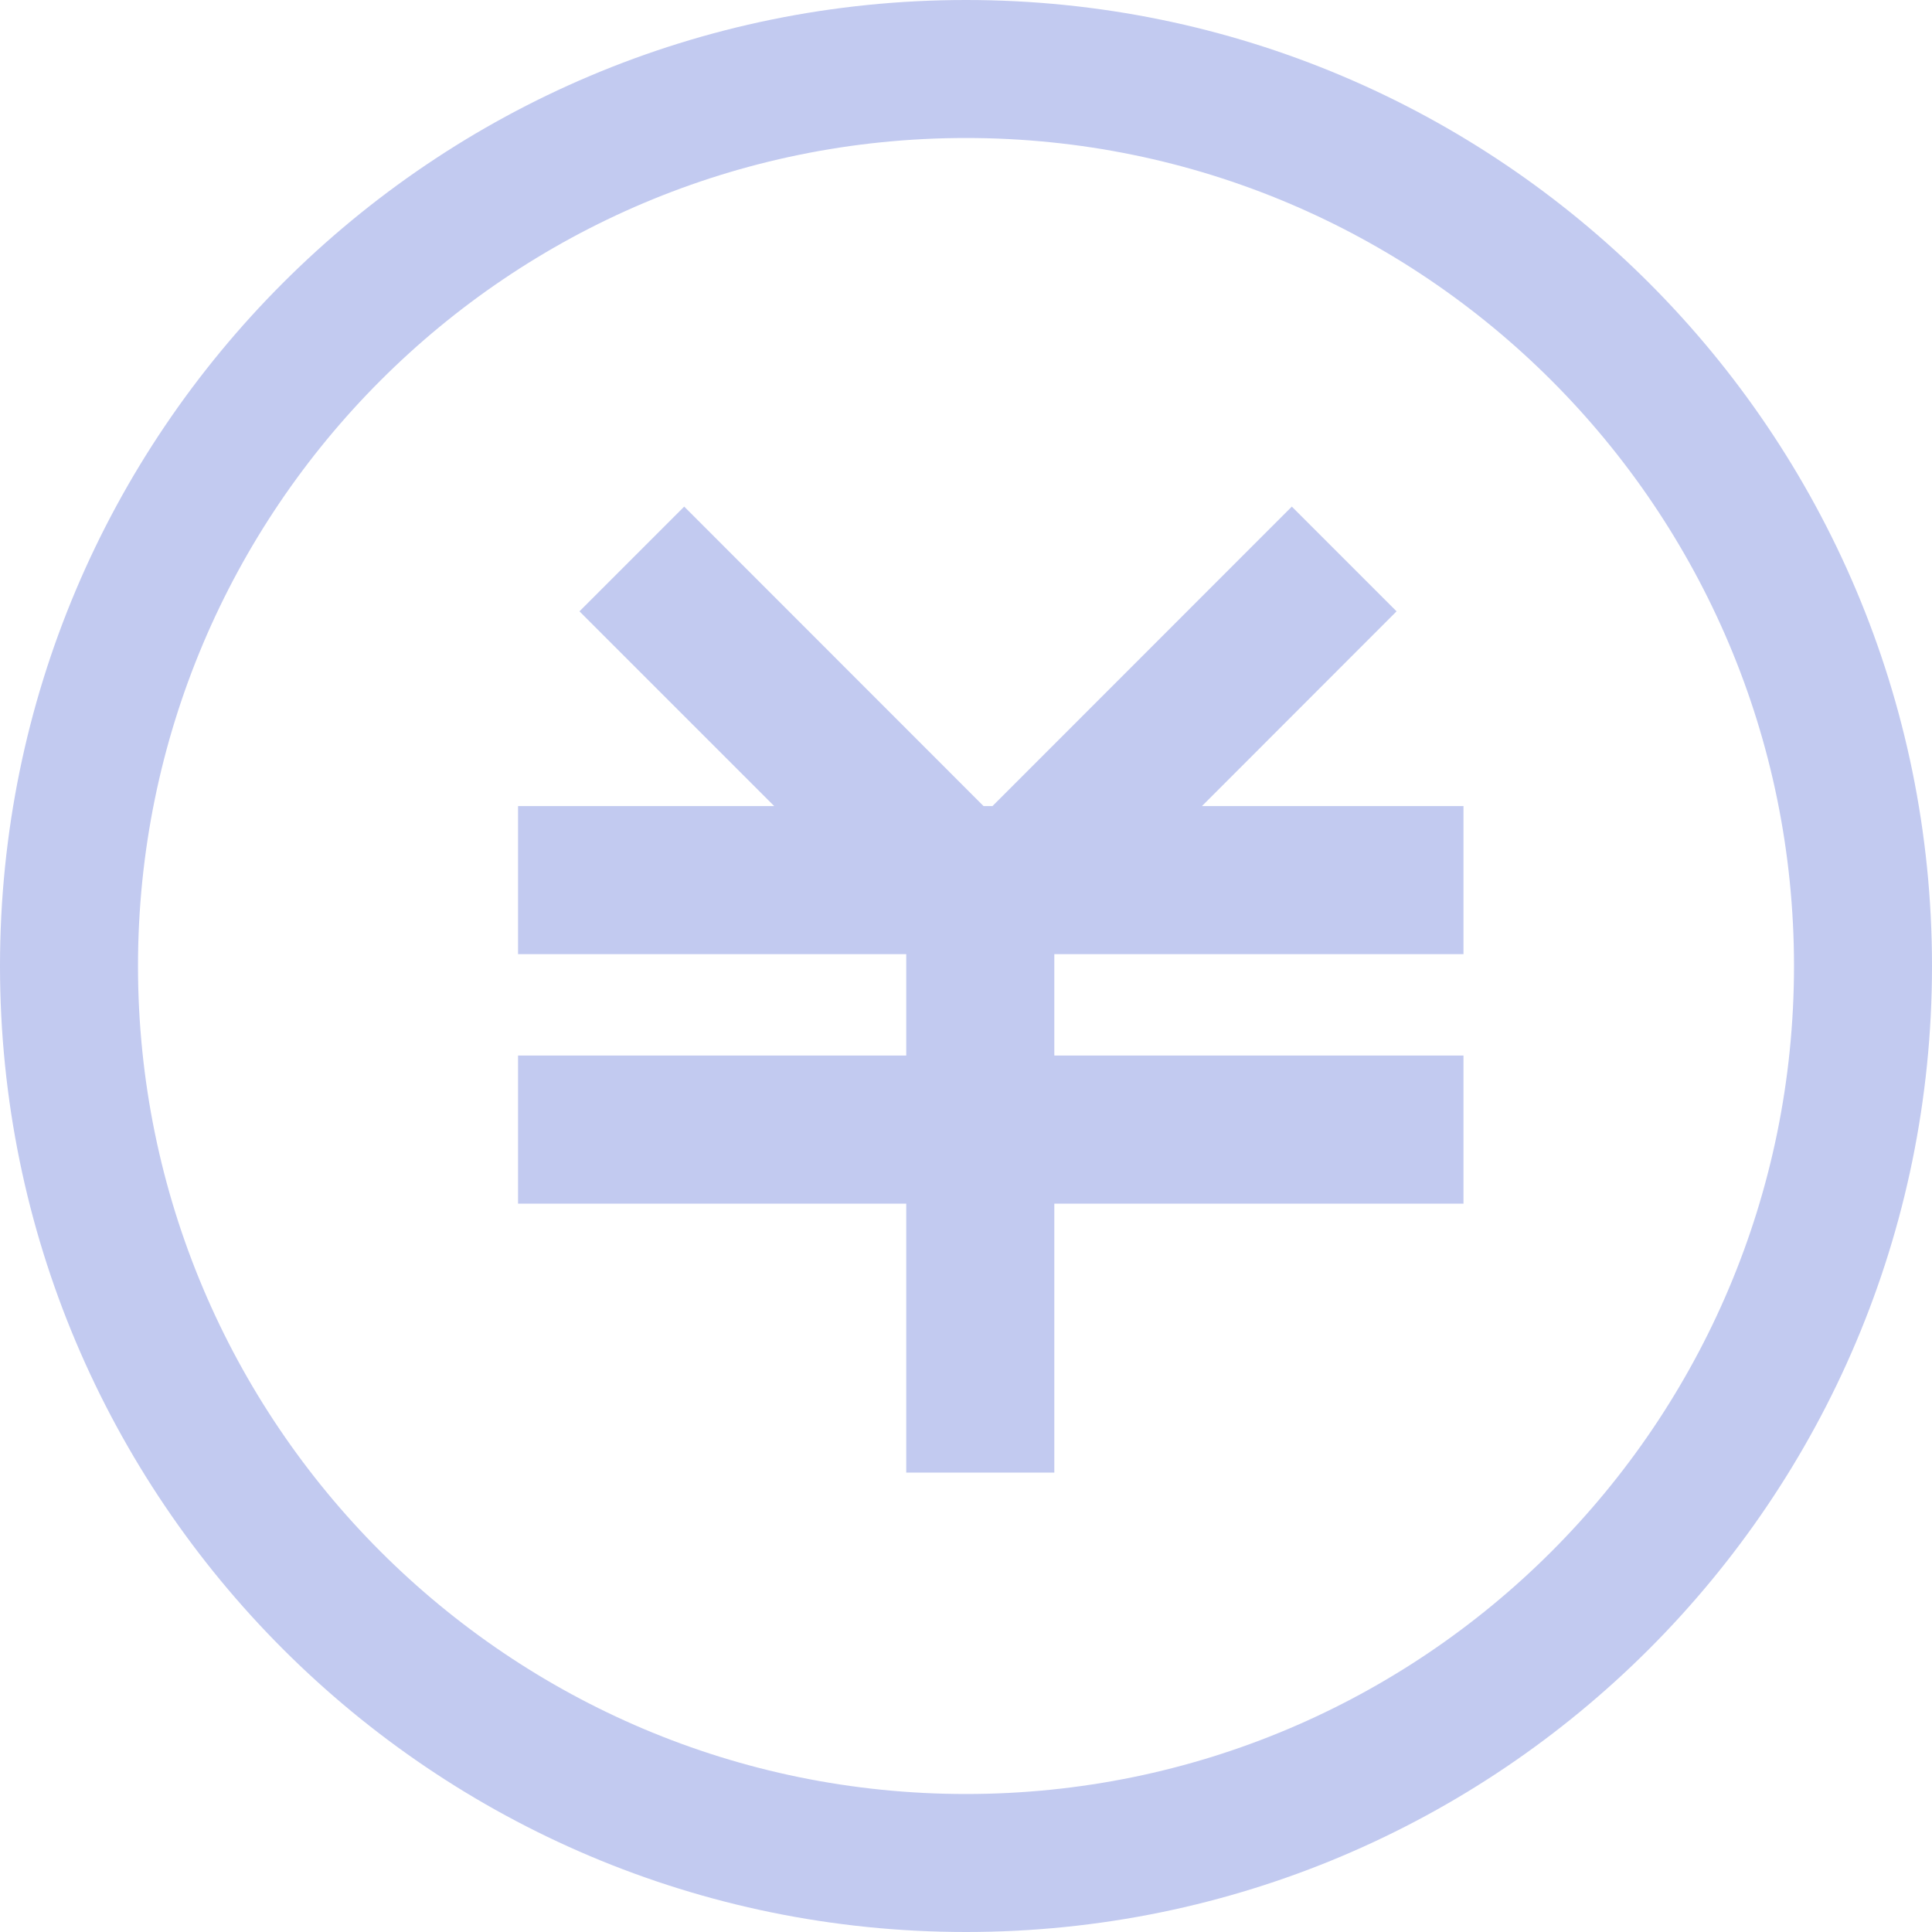 <?xml version="1.0" encoding="UTF-8"?>
<svg width="14px" height="14px" viewBox="0 0 14 14" version="1.1" xmlns="http://www.w3.org/2000/svg" xmlns:xlink="http://www.w3.org/1999/xlink">
    <!-- Generator: Sketch 48.1 (47250) - http://www.bohemiancoding.com/sketch -->
    <title>Combined Shape</title>
    <desc>Created with Sketch.</desc>
    <defs></defs>
    <g id="003交易人民币样式" stroke="none" stroke-width="1" fill="none" fill-rule="evenodd" transform="translate(-1575, -26)">
        <g id="Group-57" fill="#C2CAF0">
            <g id="Group-116-Copy-5">
                <g id="asset_normal" transform="translate(1575, 26)">
                    <g id="Group-66">
                        <path d="M6.567,7.649 L6.567,6.914 L3.754,6.914 L3.754,5.841 L5.61,5.841 L4.199,4.43 L4.958,3.671 L7.127,5.841 L7.192,5.841 L9.361,3.671 L10.12,4.43 L8.71,5.841 L10.605,5.841 L10.605,6.914 L7.64,6.914 L7.64,7.649 L10.605,7.649 L10.605,8.722 L7.64,8.722 L7.64,10.671 L6.567,10.671 L6.567,8.722 L3.754,8.722 L3.754,7.649 L6.567,7.649 Z M7,14 C3.134,14 0,10.866 0,7 C0,3.134 3.134,0 7,0 C10.866,0 14,3.134 14,7 C14,10.866 10.866,14 7,14 Z M7,13 C10.314,13 13,10.314 13,7 C13,3.686 10.314,1 7,1 C3.686,1 1,3.686 1,7 C1,10.314 3.686,13 7,13 Z" id="Combined-Shape"></path>
                    </g>
                </g>
            </g>
        </g>
    </g>
</svg>